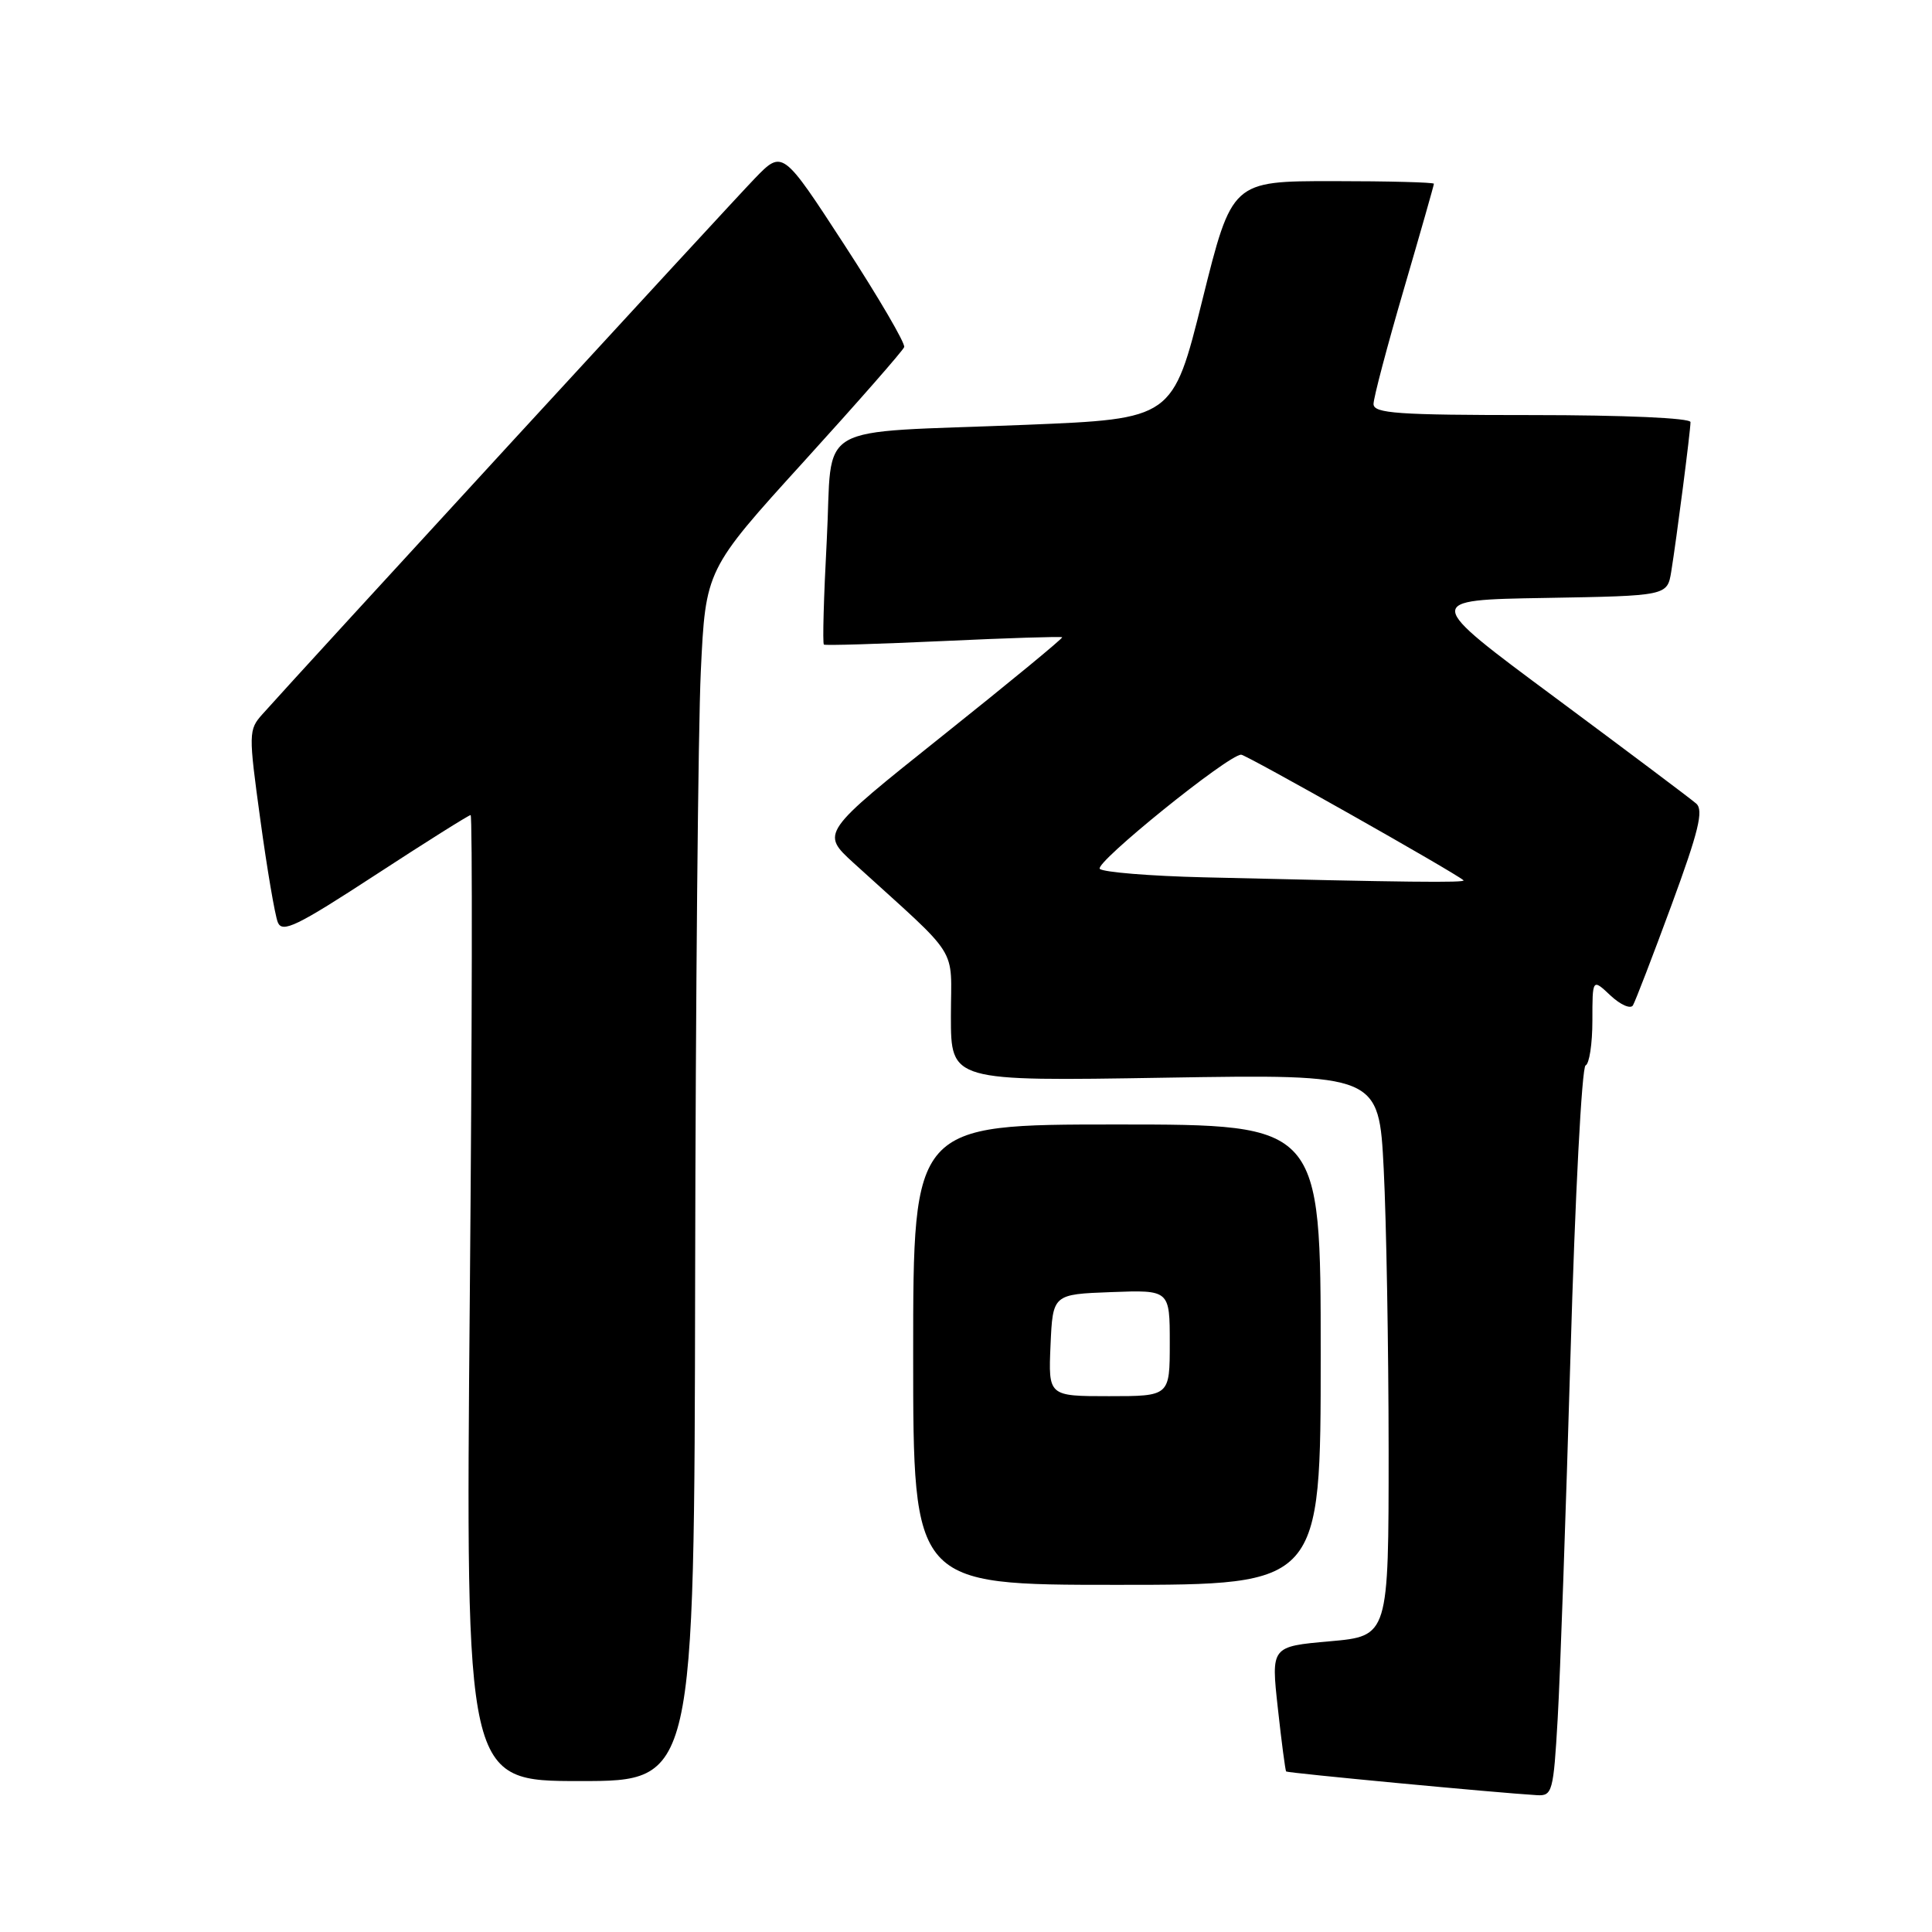 <?xml version="1.0" encoding="UTF-8" standalone="no"?>
<!DOCTYPE svg PUBLIC "-//W3C//DTD SVG 1.1//EN" "http://www.w3.org/Graphics/SVG/1.1/DTD/svg11.dtd" >
<svg xmlns="http://www.w3.org/2000/svg" xmlns:xlink="http://www.w3.org/1999/xlink" version="1.1" viewBox="0 0 256 256">
 <g >
 <path fill="currentColor"
d=" M 206.40 227.75 C 206.73 222.11 207.49 200.40 208.10 179.50 C 208.70 158.60 209.60 141.35 210.10 141.17 C 210.59 140.98 211.00 138.32 211.00 135.24 C 211.00 129.65 211.00 129.65 213.39 131.90 C 214.71 133.14 216.05 133.73 216.37 133.22 C 216.68 132.70 218.98 126.73 221.48 119.94 C 225.08 110.16 225.76 107.36 224.76 106.48 C 224.07 105.87 215.65 99.55 206.06 92.43 C 188.62 79.50 188.62 79.50 204.77 79.23 C 220.92 78.95 220.92 78.95 221.45 75.73 C 222.15 71.41 224.00 57.09 224.00 55.93 C 224.00 55.39 215.24 55.00 203.00 55.00 C 185.18 55.00 182.00 54.78 182.00 53.53 C 182.00 52.72 183.80 45.90 186.00 38.38 C 188.20 30.85 190.00 24.54 190.00 24.35 C 190.00 24.16 183.98 24.00 176.62 24.00 C 163.24 24.00 163.24 24.00 159.32 39.75 C 155.40 55.50 155.40 55.50 135.95 56.29 C 107.19 57.46 110.40 55.60 109.55 71.60 C 109.15 79.06 108.98 85.27 109.17 85.41 C 109.35 85.55 116.47 85.33 125.00 84.94 C 133.53 84.54 140.61 84.32 140.74 84.44 C 140.88 84.56 133.73 90.44 124.87 97.51 C 108.75 110.37 108.75 110.37 113.12 114.36 C 127.47 127.41 126.00 125.10 126.00 134.69 C 126.00 143.27 126.00 143.27 154.35 142.80 C 182.71 142.34 182.71 142.34 183.35 154.92 C 183.70 161.84 183.99 178.59 184.00 192.15 C 184.00 216.79 184.00 216.79 176.21 217.48 C 168.42 218.17 168.42 218.17 169.32 226.34 C 169.81 230.83 170.31 234.60 170.42 234.73 C 170.60 234.93 198.37 237.56 203.65 237.87 C 205.69 237.99 205.84 237.45 206.40 227.75 Z  M 92.11 169.25 C 92.17 132.54 92.51 96.42 92.86 88.99 C 93.50 75.48 93.50 75.48 106.50 61.17 C 113.65 53.30 119.64 46.47 119.81 45.99 C 119.98 45.51 116.43 39.43 111.91 32.48 C 103.69 19.84 103.69 19.84 99.99 23.67 C 96.72 27.05 39.65 89.15 34.77 94.64 C 32.93 96.70 32.92 97.15 34.50 108.64 C 35.39 115.16 36.43 121.27 36.81 122.21 C 37.40 123.67 39.33 122.73 49.71 115.96 C 56.42 111.58 62.12 108.00 62.36 108.00 C 62.61 108.00 62.56 136.80 62.25 172.00 C 61.69 236.00 61.69 236.00 76.85 236.00 C 92.00 236.00 92.00 236.00 92.11 169.25 Z  M 175.00 179.50 C 175.00 149.00 175.00 149.00 148.00 149.00 C 121.00 149.00 121.00 149.00 121.00 179.50 C 121.00 210.00 121.00 210.00 148.00 210.00 C 175.00 210.00 175.00 210.00 175.00 179.50 Z  M 159.52 116.25 C 152.38 116.08 146.17 115.57 145.73 115.13 C 144.97 114.37 162.75 100.00 164.46 100.00 C 165.12 100.00 192.61 115.53 193.92 116.64 C 194.32 116.99 186.23 116.90 159.52 116.25 Z  M 139.20 178.25 C 139.50 171.50 139.50 171.50 147.25 171.21 C 155.00 170.92 155.00 170.92 155.00 177.96 C 155.00 185.00 155.00 185.00 146.95 185.00 C 138.91 185.00 138.91 185.00 139.20 178.25 Z "/>
</g>
</svg>
